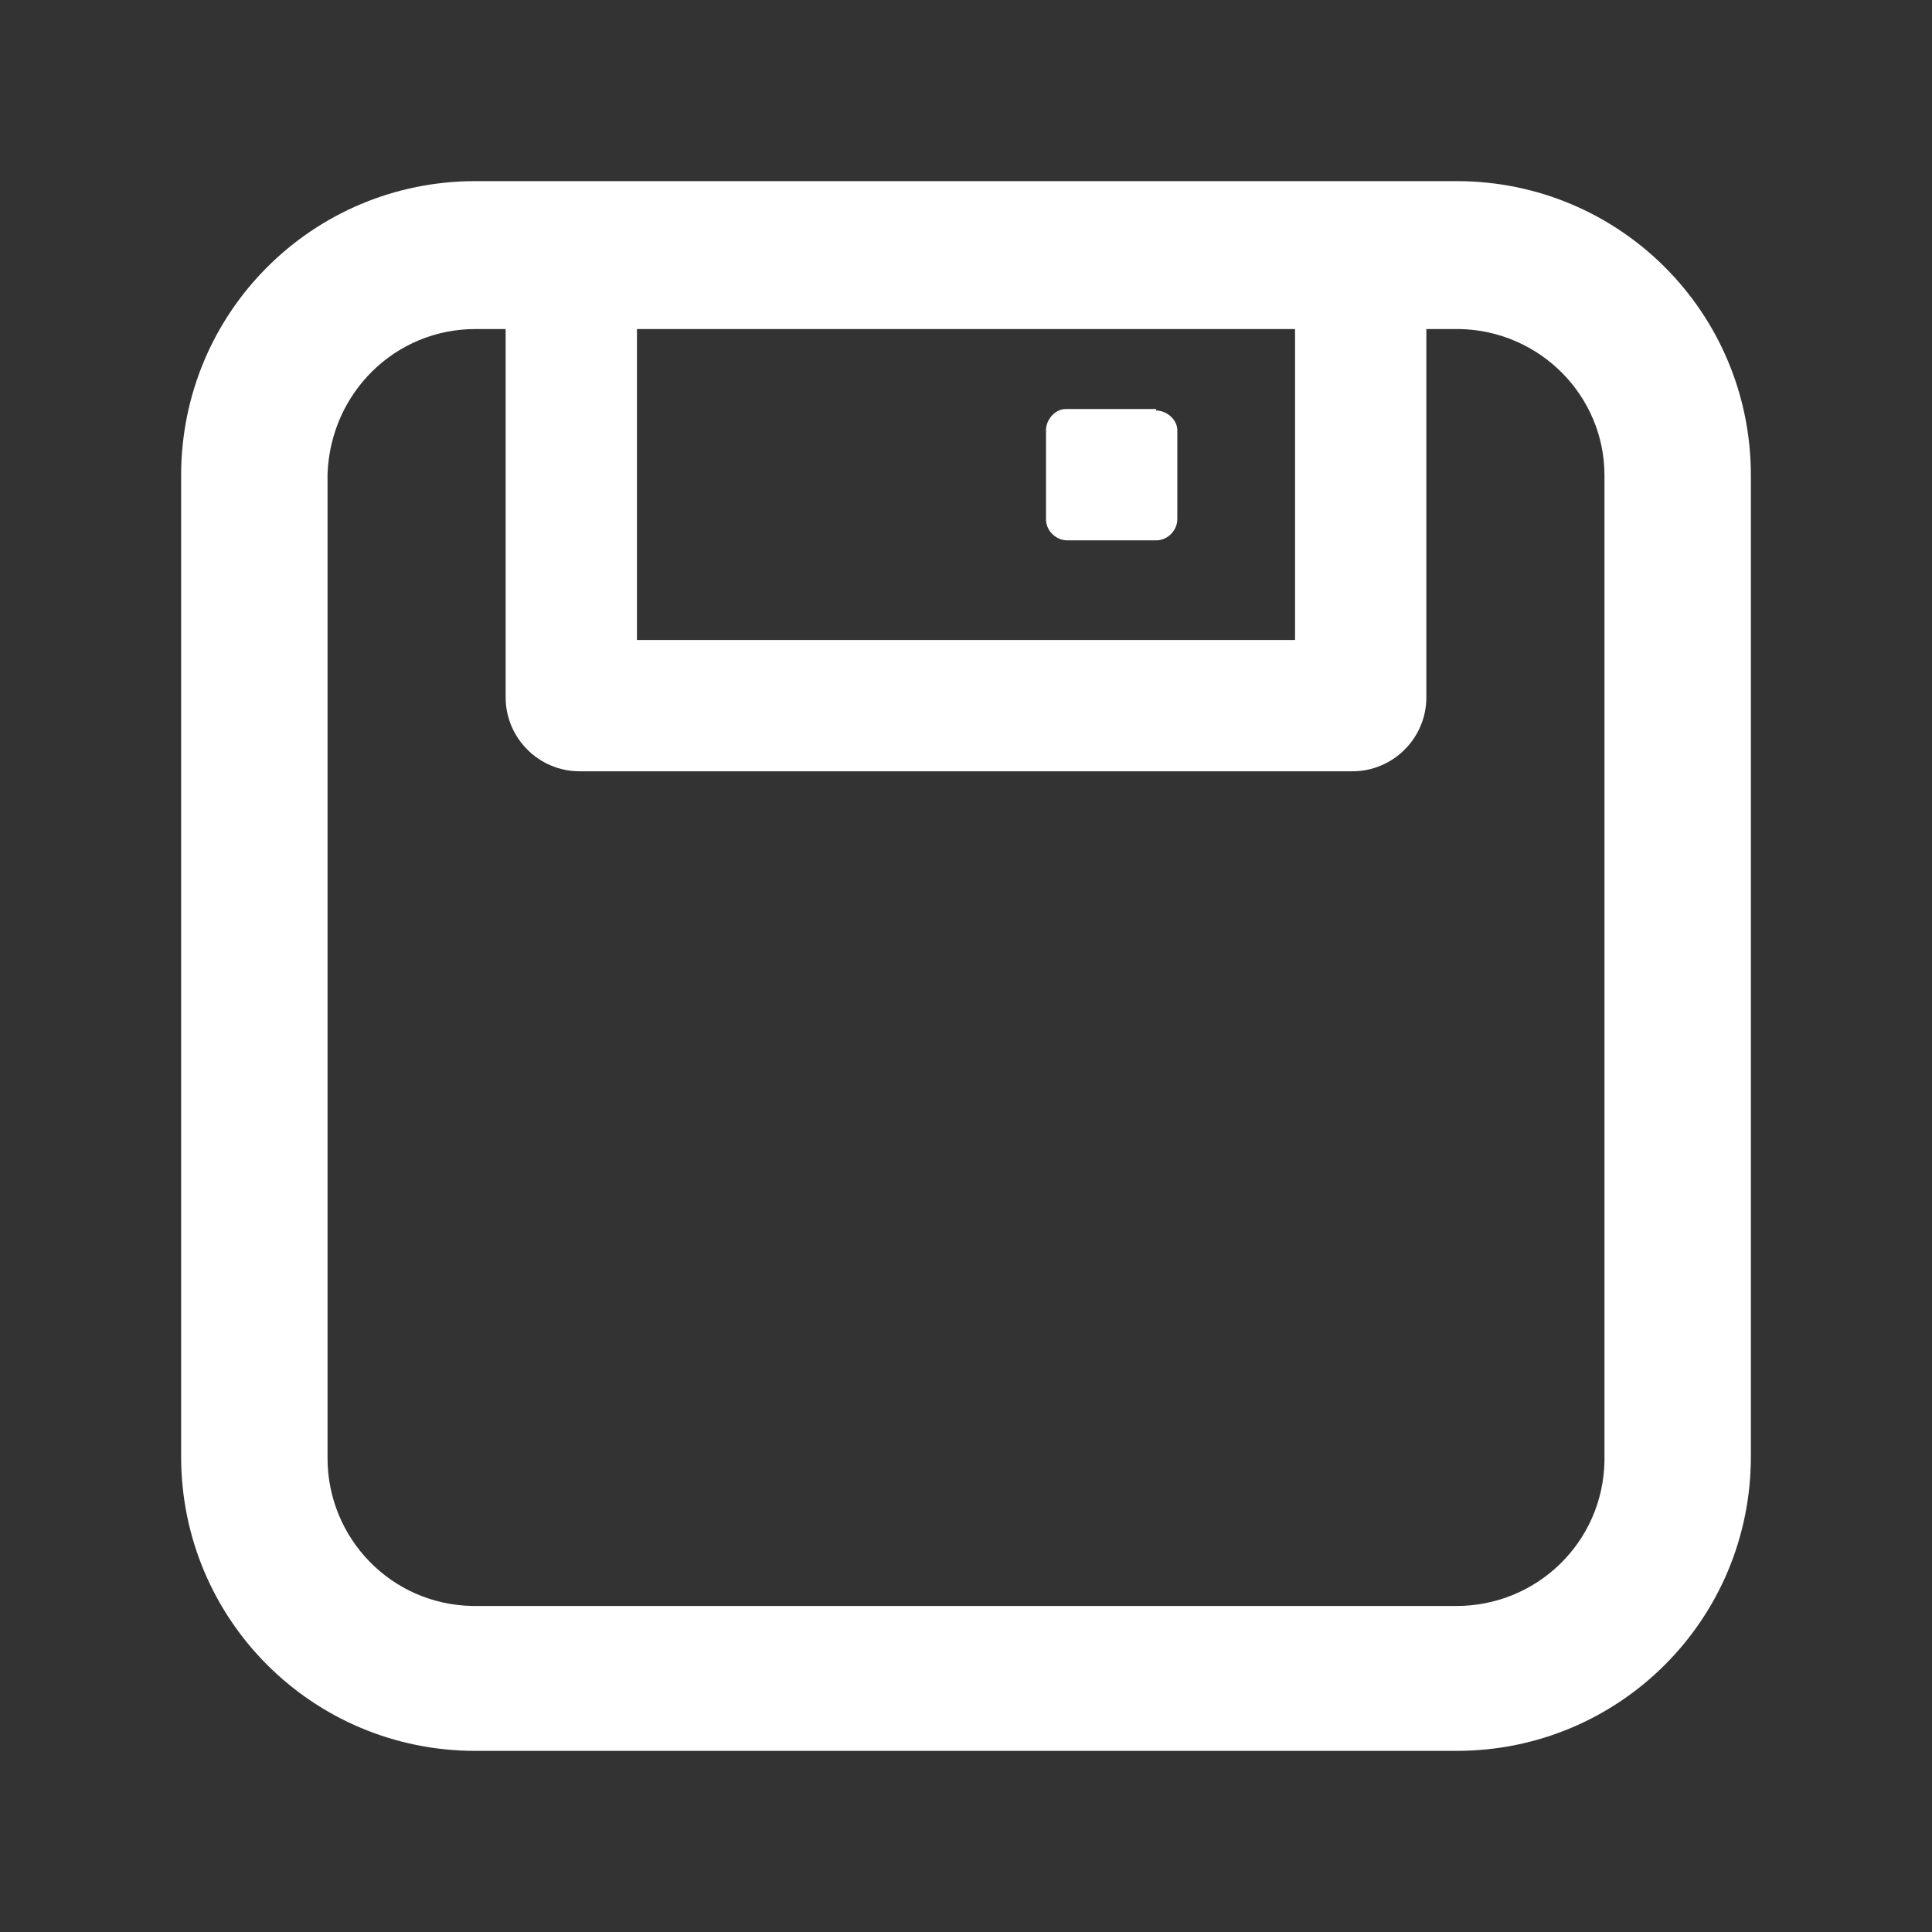 <?xml version="1.0" standalone="no"?><!DOCTYPE svg PUBLIC "-//W3C//DTD SVG 1.1//EN" "http://www.w3.org/Graphics/SVG/1.1/DTD/svg11.dtd"><svg t="1631779743425" class="icon" viewBox="0 0 1024 1024" version="1.1" xmlns="http://www.w3.org/2000/svg" p-id="3068" xmlns:xlink="http://www.w3.org/1999/xlink" width="200" height="200"><rect x="0" y="0" width="1024" height="1024" fill="#333333" stroke="none"/><defs><style type="text/css"></style></defs><path d="M772 96c86.4 0 156 69.6 156 156v520c0 86.4-69.6 156-156 156h-520C165.6 928 96 858.4 96 772v-520C96 165.6 165.6 96 252 96h520z m0 78.4h-16v195.2c0 21.6-17.6 39.2-39.2 39.2H307.2c-21.6 0-39.2-17.6-39.2-39.2V174.4h-16c-42.4 0-76.8 33.6-78.4 76.8v521.6c0 42.4 33.6 77.6 76.8 78.4h521.6c42.4 0 77.6-33.6 78.4-76.8V252c0-42.4-34.4-76.8-76.8-77.6h-1.6z m-85.6 0H337.6v164.8h348.8V174.4z m-73.6 43.2c5.6 0 11.2 4.8 11.2 10.4v47.2c0 5.6-4.8 11.2-11.2 11.2h-47.2c-5.6 0-11.2-4.8-11.2-11.2v-47.2c0-5.6 4.8-11.2 10.4-11.2h48z" p-id="3069" fill="#ffffff"></path></svg>